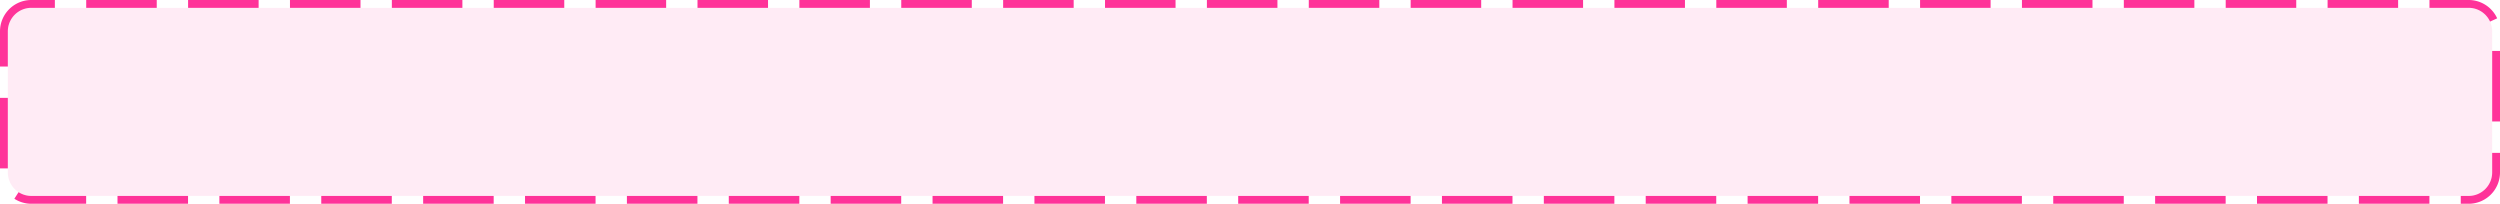﻿<?xml version="1.0" encoding="utf-8"?>
<svg version="1.1" xmlns:xlink="http://www.w3.org/1999/xlink" width="319px" height="26px" xmlns="http://www.w3.org/2000/svg">
  <g transform="matrix(1 0 0 1 -228 -121 )">
    <path d="M 229 125  A 3 3 0 0 1 232 122 L 543 122  A 3 3 0 0 1 546 125 L 546 143  A 3 3 0 0 1 543 146 L 232 146  A 3 3 0 0 1 229 143 L 229 125  Z " fill-rule="nonzero" fill="#ff3399" stroke="none" fill-opacity="0.098" />
    <path d="M 228.5 125  A 3.5 3.5 0 0 1 232 121.5 L 543 121.5  A 3.5 3.5 0 0 1 546.5 125 L 546.5 143  A 3.5 3.5 0 0 1 543 146.5 L 232 146.5  A 3.5 3.5 0 0 1 228.5 143 L 228.5 125  Z " stroke-width="1" stroke-dasharray="9,4" stroke="#ff3399" fill="none" stroke-dashoffset="0.5" />
  </g>
</svg>